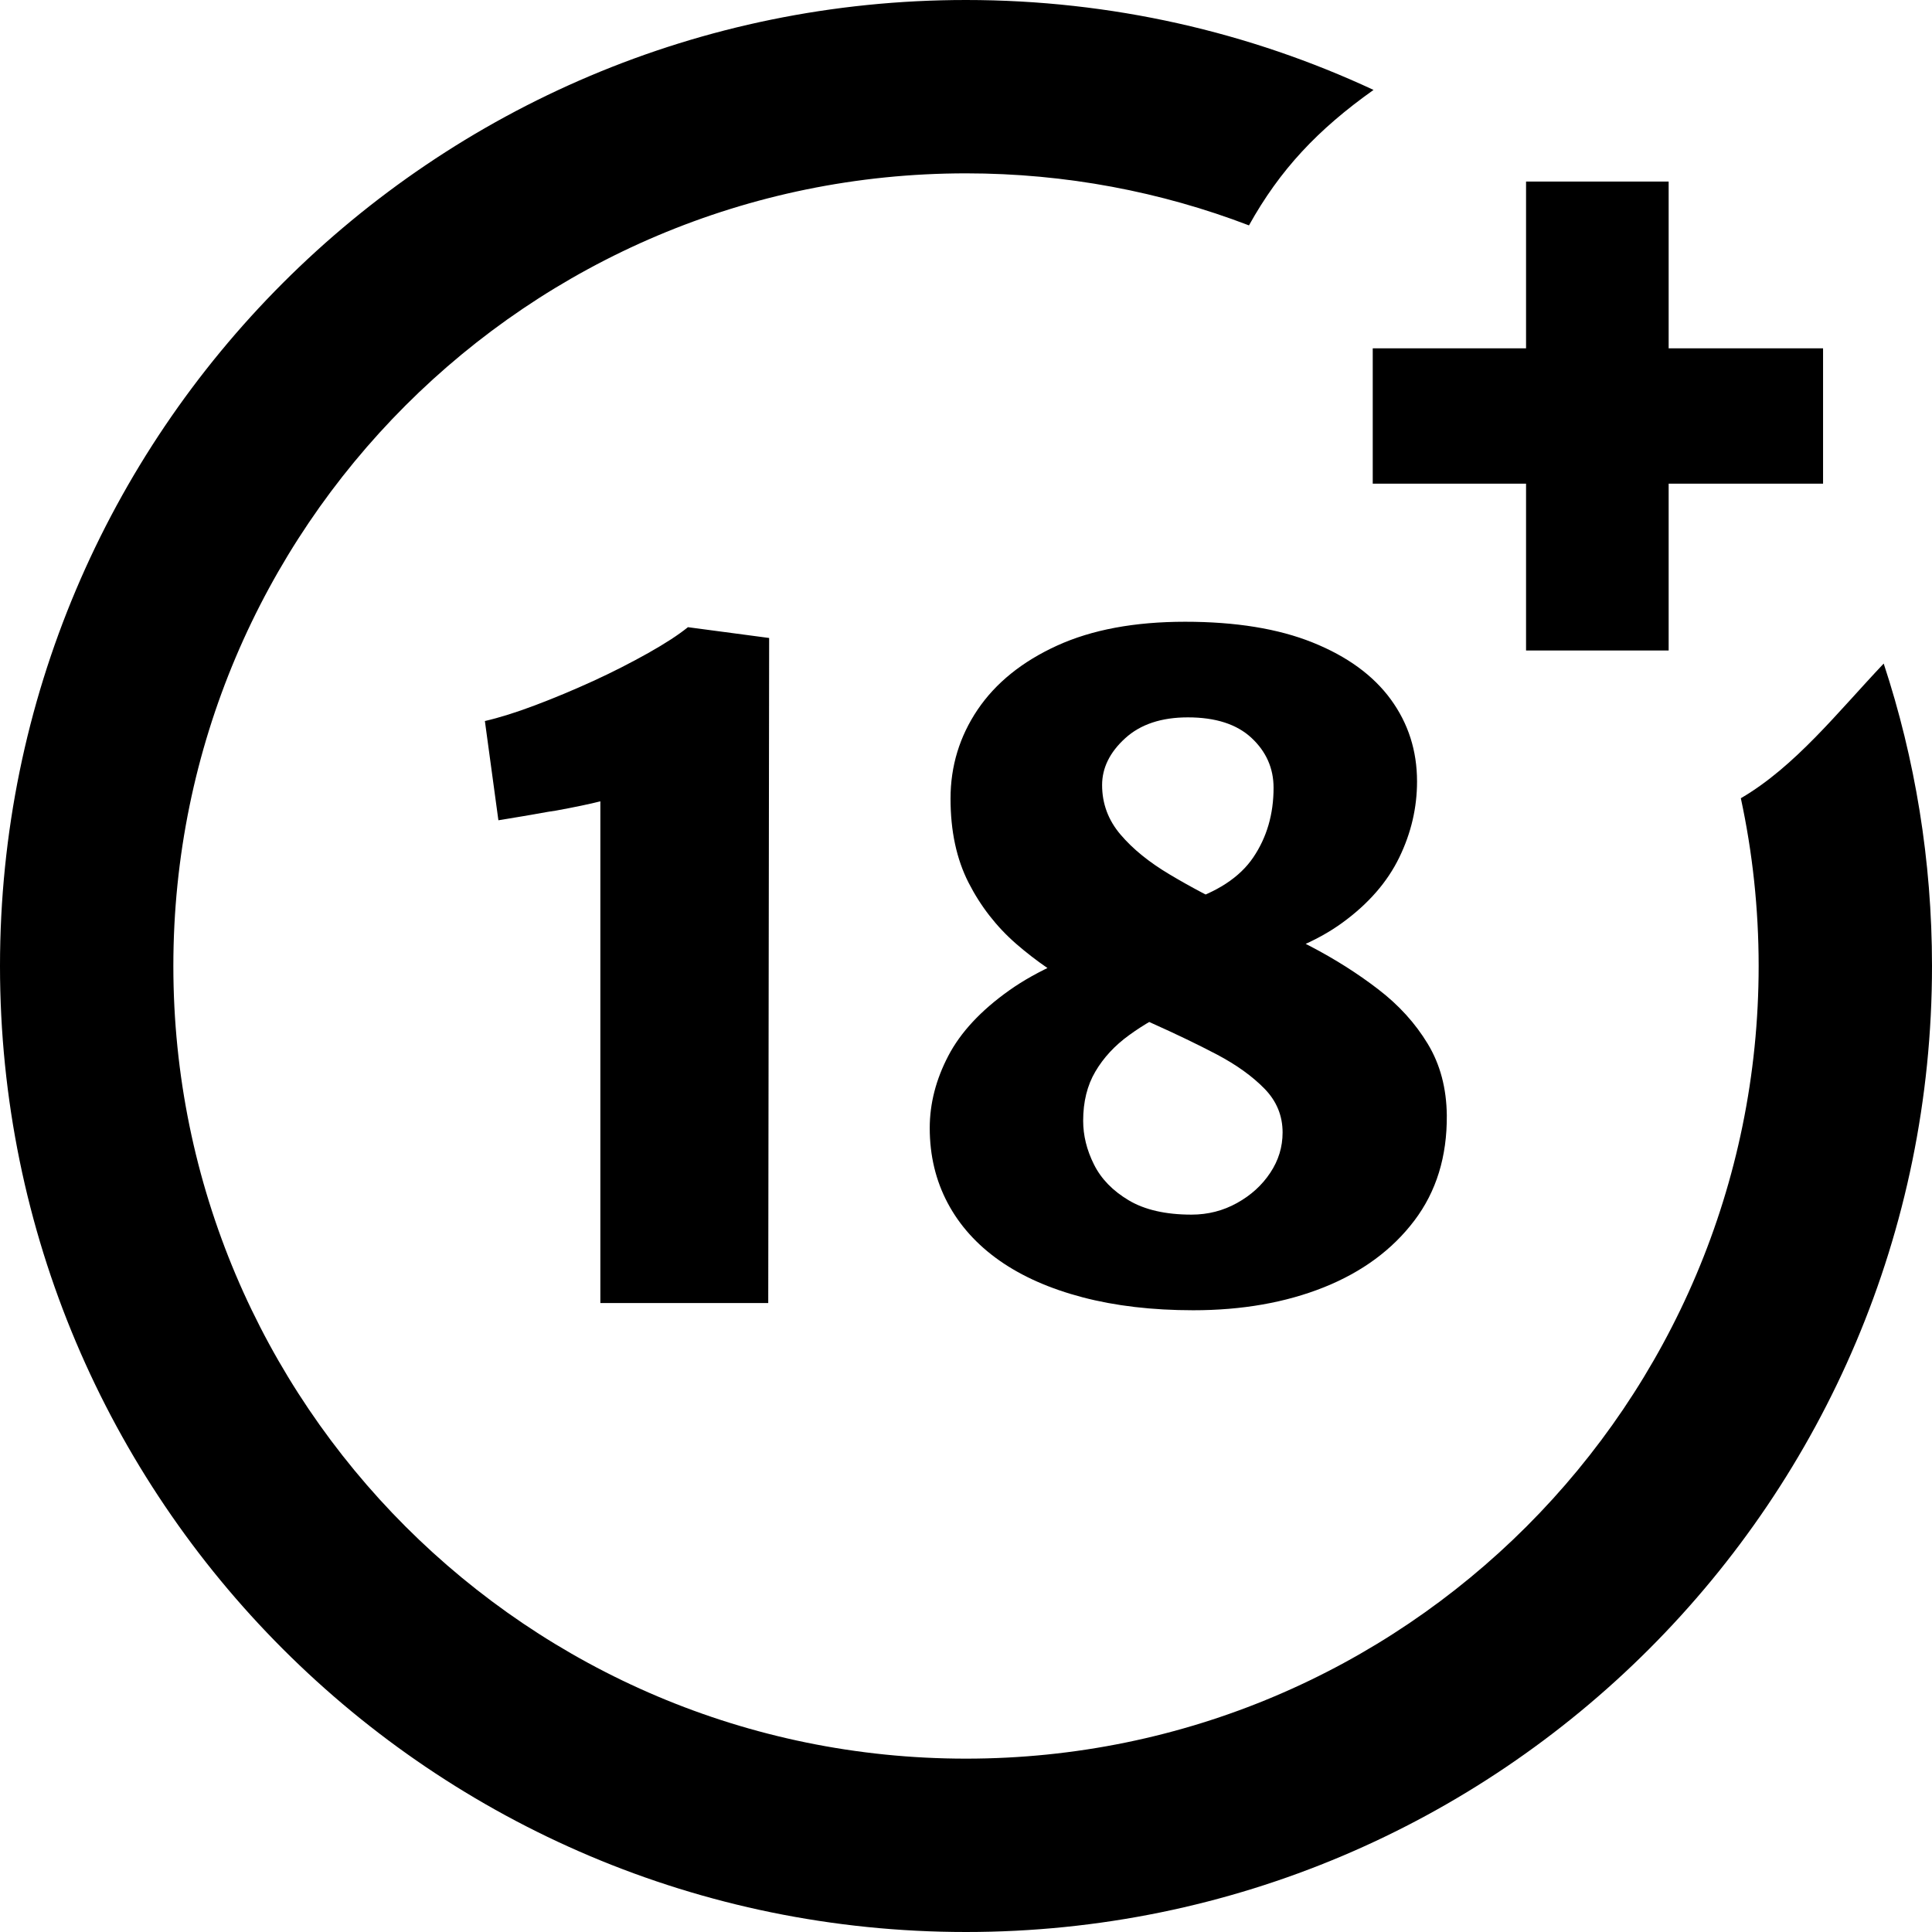 <!-- Generated by IcoMoon.io -->
<svg version="1.1" xmlns="http://www.w3.org/2000/svg" width="1024" height="1024" viewBox="0 0 1024 1024">
<title>icon-sexs</title>
<g id="icomoon-ignore">
</g>
<path d="M512 0c77.16 0 150.38 17.080 216 47.66-29.54 20.98-49.6 42.26-66.020 71.8-46.56-17.82-97.14-27.58-149.98-27.58-116.020 0-221.060 47.040-297.080 123.040-76 76.020-123.040 181.060-123.040 297.080 0 116 47.040 221.060 123.040 297.080 76.020 76 181.060 123.040 297.080 123.040 116 0 221.060-47.040 297.080-123.040 76-76.020 123.040-181.080 123.040-297.080 0-30.52-3.26-60.26-9.44-88.92 28.7-16.74 51.34-45.62 75.72-71.38 16.62 50.44 25.6 104.32 25.6 160.3 0 141.36-57.32 269.4-149.96 362.040s-220.68 149.96-362.040 149.96c-141.38 0-269.4-57.32-362.040-149.96s-149.96-220.68-149.96-362.040c0-141.38 57.32-269.4 149.96-362.040s220.66-149.96 362.040-149.96z"></path>
<path d="M808.84 344.78v-88.42h-81.26v-71.74h81.26v-88.4h75.58v88.4h81.84v71.74h-81.84v88.42h-75.58zM318.2 690.64v-265.92c-5.064 1.321-14.271 3.228-23.552 4.921l-3.688 0.559c-8.94 1.62-17.86 3.12-26.8 4.56l-7.16-52.6c7.66-1.78 16.58-4.54 26.7-8.38 10.12-3.82 20.4-8.12 30.86-12.9 10.42-4.78 20.060-9.74 29.020-14.76 8.92-5.020 15.92-9.56 21.040-13.7l43.040 5.72-0.48 352.5h-88.98zM632.46 694.46c-21.84 0-41.38-2.32-58.68-6.86-17.28-4.54-31.96-11-44-19.44-12.040-8.46-21.2-18.66-27.5-30.54s-9.5-25.1-9.5-39.76c0-12.92 3.28-25.68 9.82-38.2 6.52-12.52 17.3-24.060 32.2-34.66s34.84-19.46 59.88-26.62l29.64 35.38c-9.72 4.46-18.34 9.4-25.9 14.92-7.58 5.48-13.56 11.96-17.86 19.28-4.32 7.32-6.46 16.020-6.46 26.080 0 7.8 1.9 15.52 5.74 23.18 3.82 7.66 9.98 13.96 18.42 18.98s19.52 7.58 33.24 7.58c8.76 0 16.82-2.080 24.14-6.16 7.34-4.060 13.24-9.4 17.62-16.020 4.4-6.6 6.54-13.7 6.54-21.36 0-8.92-3.2-16.66-9.56-23.18-6.4-6.56-14.76-12.6-25.2-18.12-10.44-5.48-21.9-10.98-34.42-16.58-12.52-5.56-25.040-11.72-37.56-18.4-12.5-6.7-23.98-14.6-34.44-23.68-10.44-9.080-18.88-19.94-25.26-32.44-6.38-12.52-9.56-27.34-9.56-44.56s4.78-32.92 14.34-47.12c9.58-14.18 23.6-25.5 42.1-33.96 18.48-8.44 41.12-12.66 67.9-12.66s49.36 3.66 67.6 11c18.26 7.34 32.060 17.38 41.38 30.12 9.32 12.76 13.94 27.28 13.94 43.54 0 13.86-3.1 27.26-9.4 40.24-6.3 13-16.34 24.56-30.14 34.6-13.78 10.060-32.040 17.62-54.68 22.72l-29.16-33.48c17.2-5.26 29.4-13.22 36.58-23.84 7.16-10.58 10.76-22.86 10.76-36.9 0-10.36-3.92-19.2-11.72-26.46-7.82-7.26-19.040-10.86-33.72-10.86-14.020 0-25.12 3.68-33.24 11.1-8.14 7.42-12.2 15.7-12.2 24.78 0 9.88 3.28 18.66 9.82 26.3 6.52 7.66 15.2 14.68 26.060 21.12 10.84 6.48 22.7 12.76 35.62 18.84 12.92 6.040 25.92 12.42 38.92 19.2 12.98 6.78 24.94 14.34 35.84 22.72 10.94 8.36 19.7 18 26.32 28.94 6.62 10.92 9.96 23.58 10.12 37.94 0.16 21.84-5.56 40.42-17.22 55.8-11.64 15.38-27.58 27.18-47.9 35.32-20.32 8.12-43.44 12.18-69.26 12.18z"></path>
</svg>

